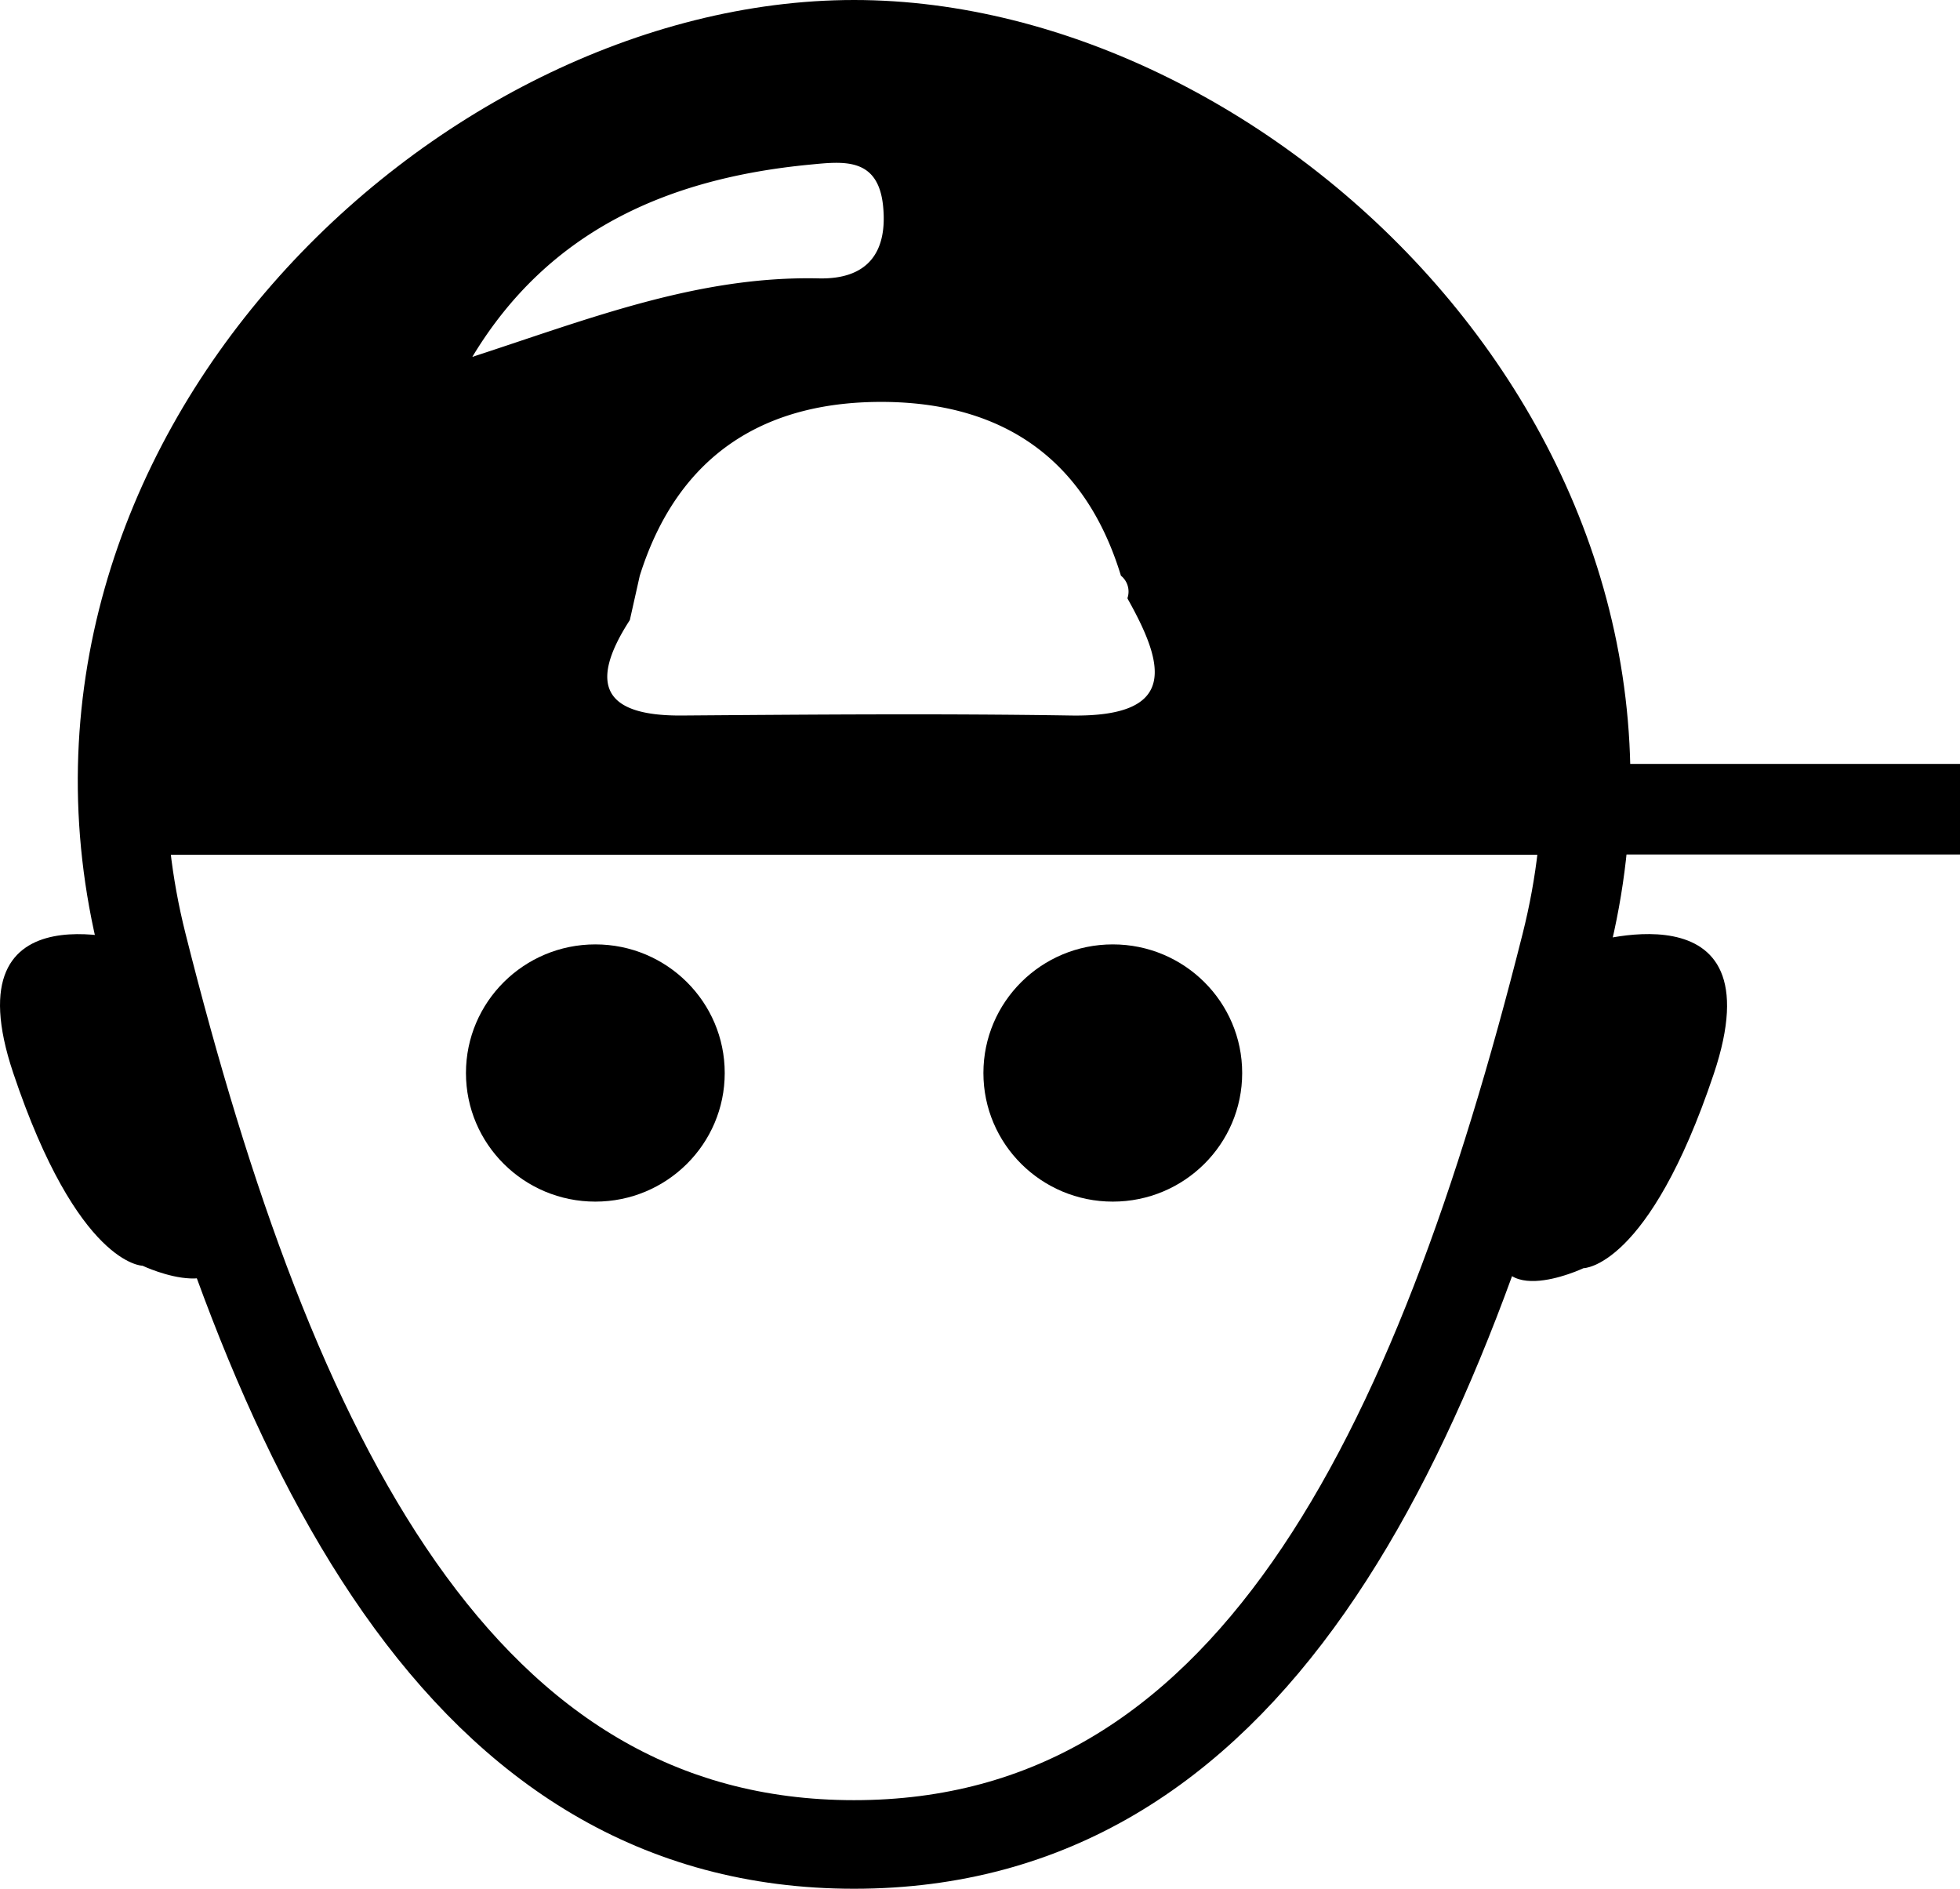 <svg id="Layer_1" data-name="Layer 1" xmlns="http://www.w3.org/2000/svg" viewBox="0 0 442.64 426.47"><defs><style>.cls-1{fill:none;stroke:#000;stroke-miterlimit:10;stroke-width:20px;}</style></defs><title>face4</title><path class="cls-1" d="M353.57,213.25c-29.25,116.14-72,203.22-160.69,203.22S61.41,329.39,32.2,213.25C4.8,104.35,104.14,10,192.88,10S381,104.35,353.57,213.25Z" transform="translate(0)"/><ellipse cx="134.45" cy="242.28" rx="29.22" ry="29.04"/><ellipse cx="251.31" cy="242.28" rx="29.22" ry="29.04"/><path d="M32.2,213.25s-43.82-14.52-29.22,29S32.2,285.8,32.2,285.8s22.62,10.7,18.61-9.17S32.2,213.25,32.2,213.25Z" transform="translate(0)"/><path d="M357.61,213.25s44.14-14.62,29.42,29.24-29.42,43.86-29.42,43.86-22.78,10.78-18.75-9.23S357.61,213.25,357.61,213.25Z" transform="translate(0)"/><rect x="33.54" y="172.49" width="409.1" height="20.45"/><path d="M197.18,8.62C40.36,1.77,26.73,193,26.73,193h335S354,15.47,197.18,8.62ZM182.82,37.18c7.56-.73,15.52-1.79,16.62,9.4,1.06,10.84-3.89,16.52-14.52,16.28-27.36-.61-52,9.18-78.25,17.72C123.92,51.94,151,40.25,182.82,37.18Zm59.06,124.38c-29.23-.46-58.47-.22-87.7,0-17.71.18-21.47-6.85-11.94-21.55v0h0l2.24-10c8.62-27.42,28.34-39.7,56-39.25C227,91.24,245.23,104,253.15,130l0,.06,0-.07a4.61,4.61,0,0,1,1.47,5.07l.06.17C263,150.07,266.17,161.94,241.88,161.56Z" transform="translate(0)"/></svg>